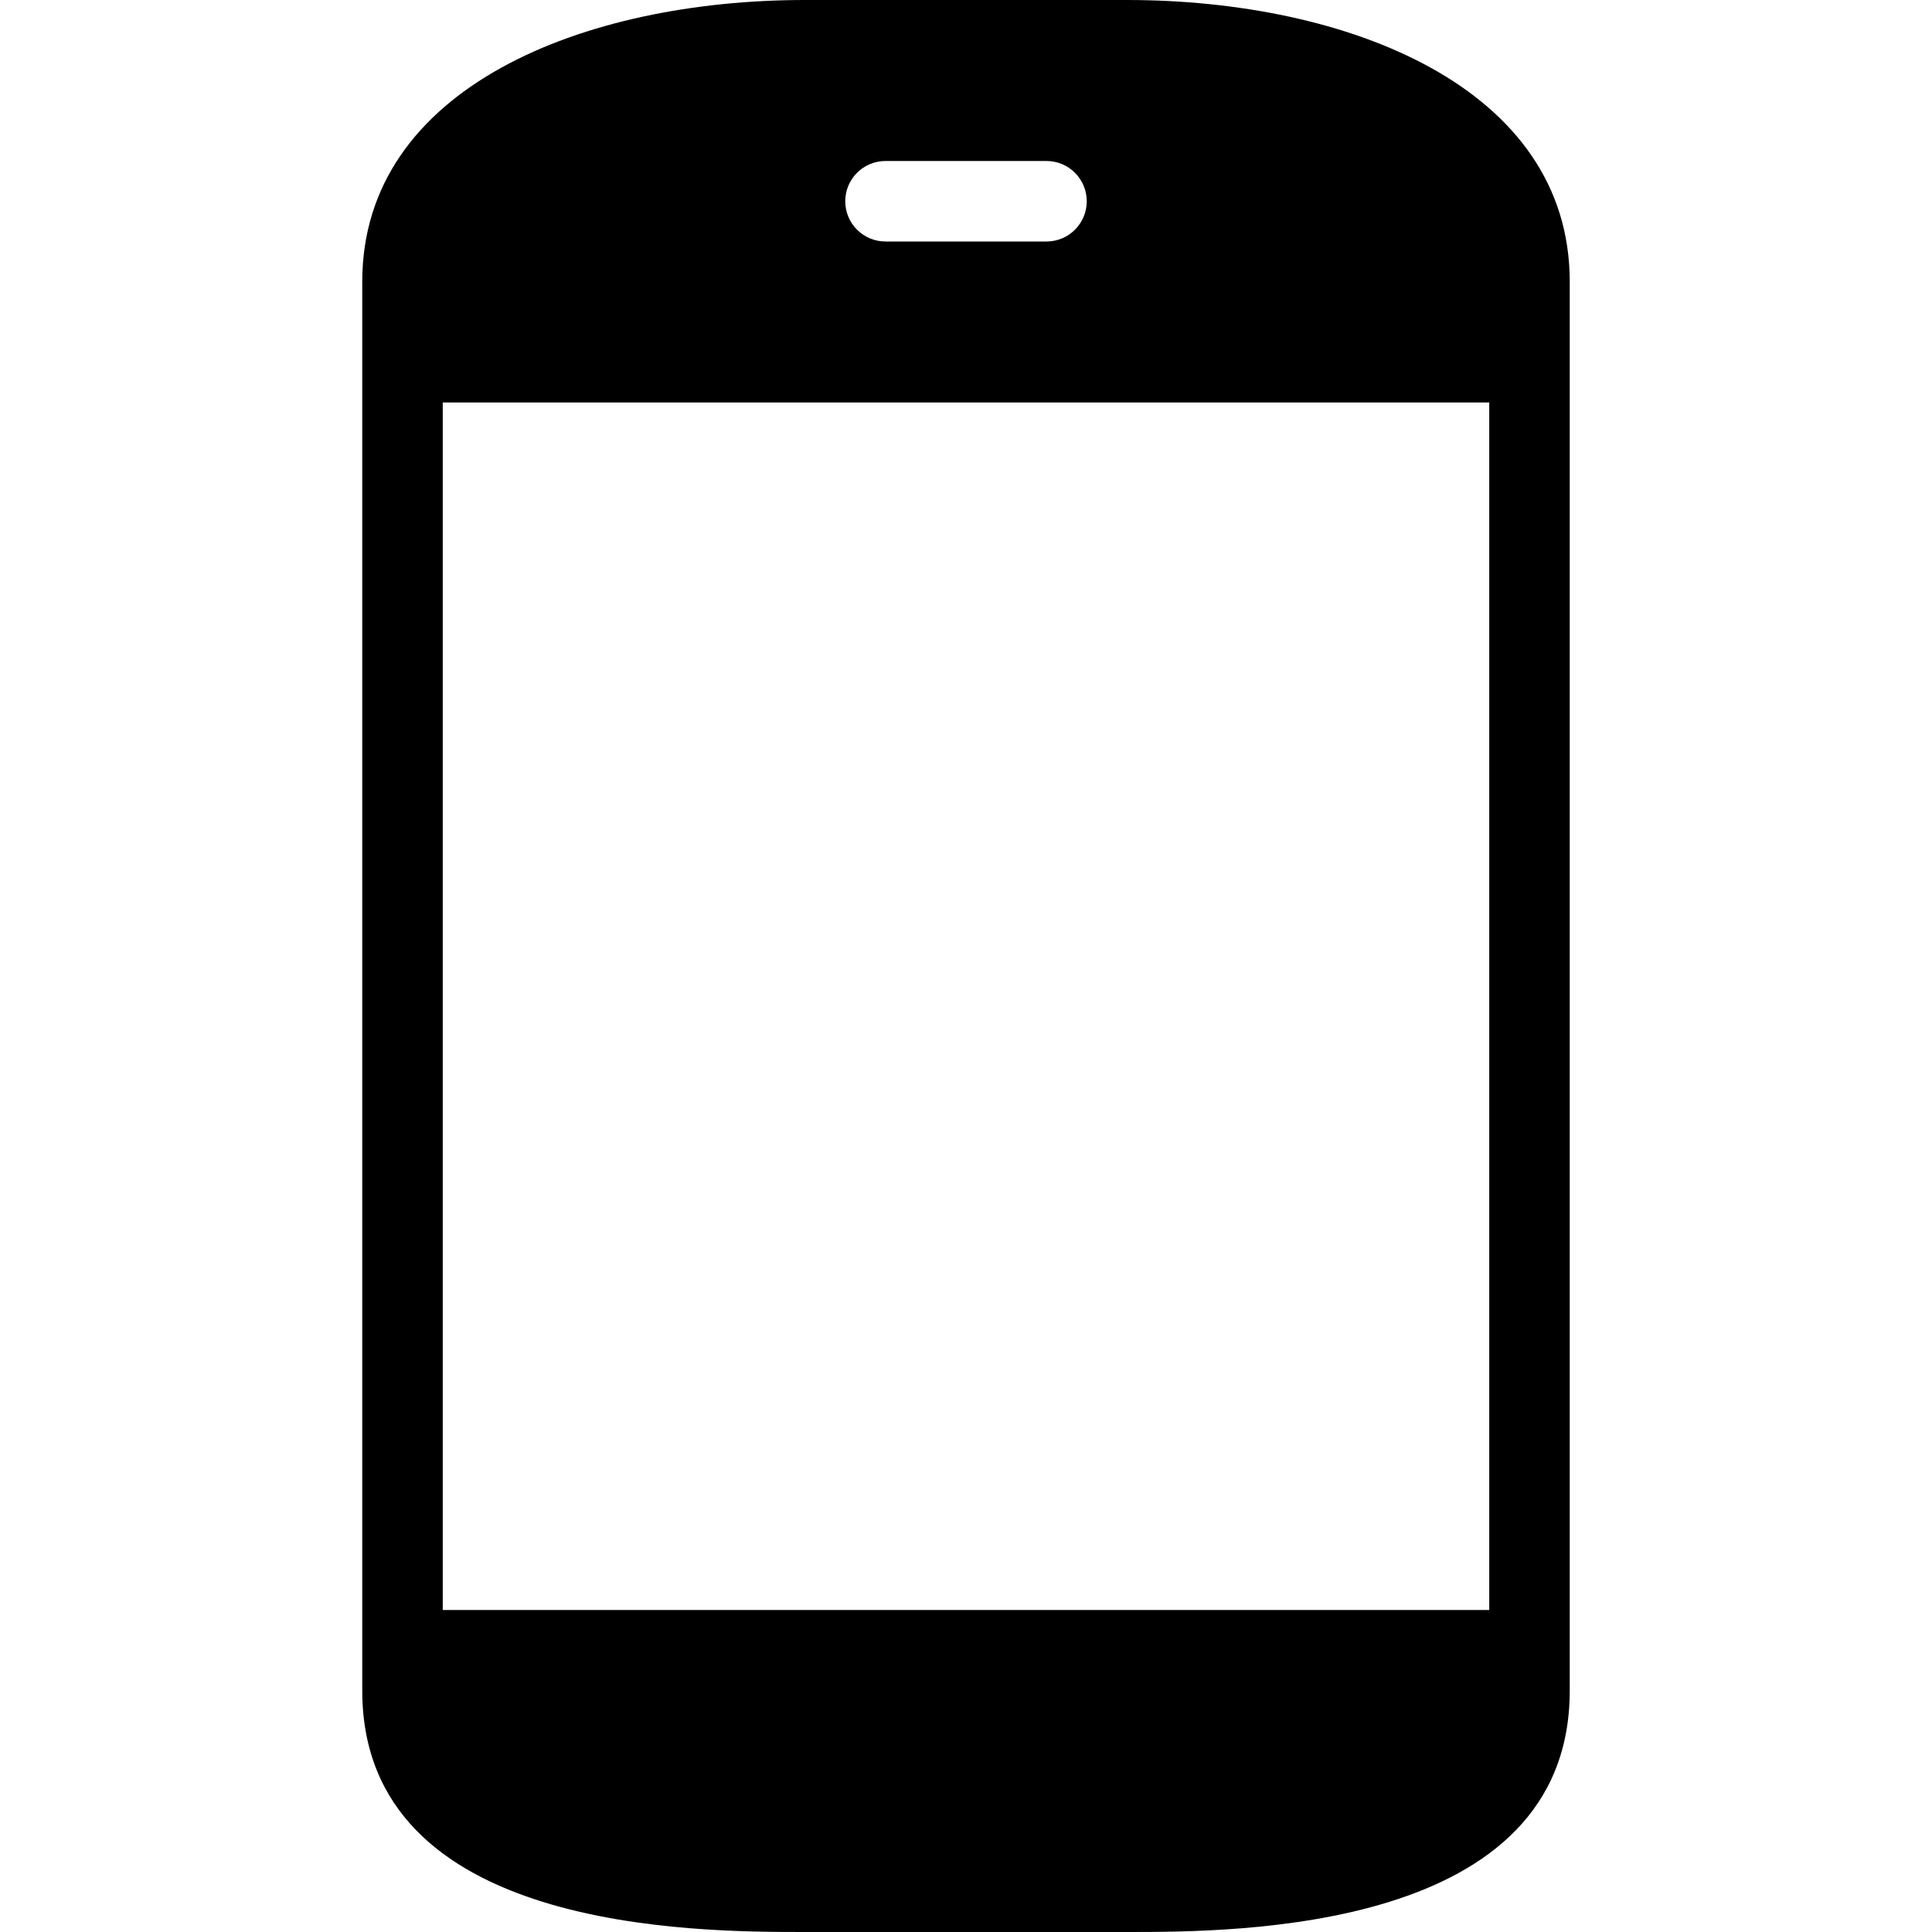 <?xml version="1.0" encoding="iso-8859-1"?>
<!-- Generator: Adobe Illustrator 19.0.0, SVG Export Plug-In . SVG Version: 6.00 Build 0)  -->
<svg version="1.1" id="Layer_1" xmlns="http://www.w3.org/2000/svg" xmlns:xlink="http://www.w3.org/1999/xlink" x="0px" y="0px"
	 viewBox="0 0 24 24" style="enable-background:new 0 0 24 24;" xml:space="preserve">
<g>
	<g>
		<path d="M14,0h-4C7.262,0,4.5,1.082,4.5,3.5V21c0,3,4.14,3,5.5,3h4c1.36,0,5.5,0,5.5-3V3.5C19.5,1.082,16.738,0,14,0z M11,2h2
			c0.276,0,0.5,0.224,0.5,0.5S13.276,3,13,3h-2c-0.276,0-0.5-0.224-0.5-0.5S10.724,2,11,2z M18.5,20h-13V5h13V20z"/>
	</g>
</g>
</svg>
